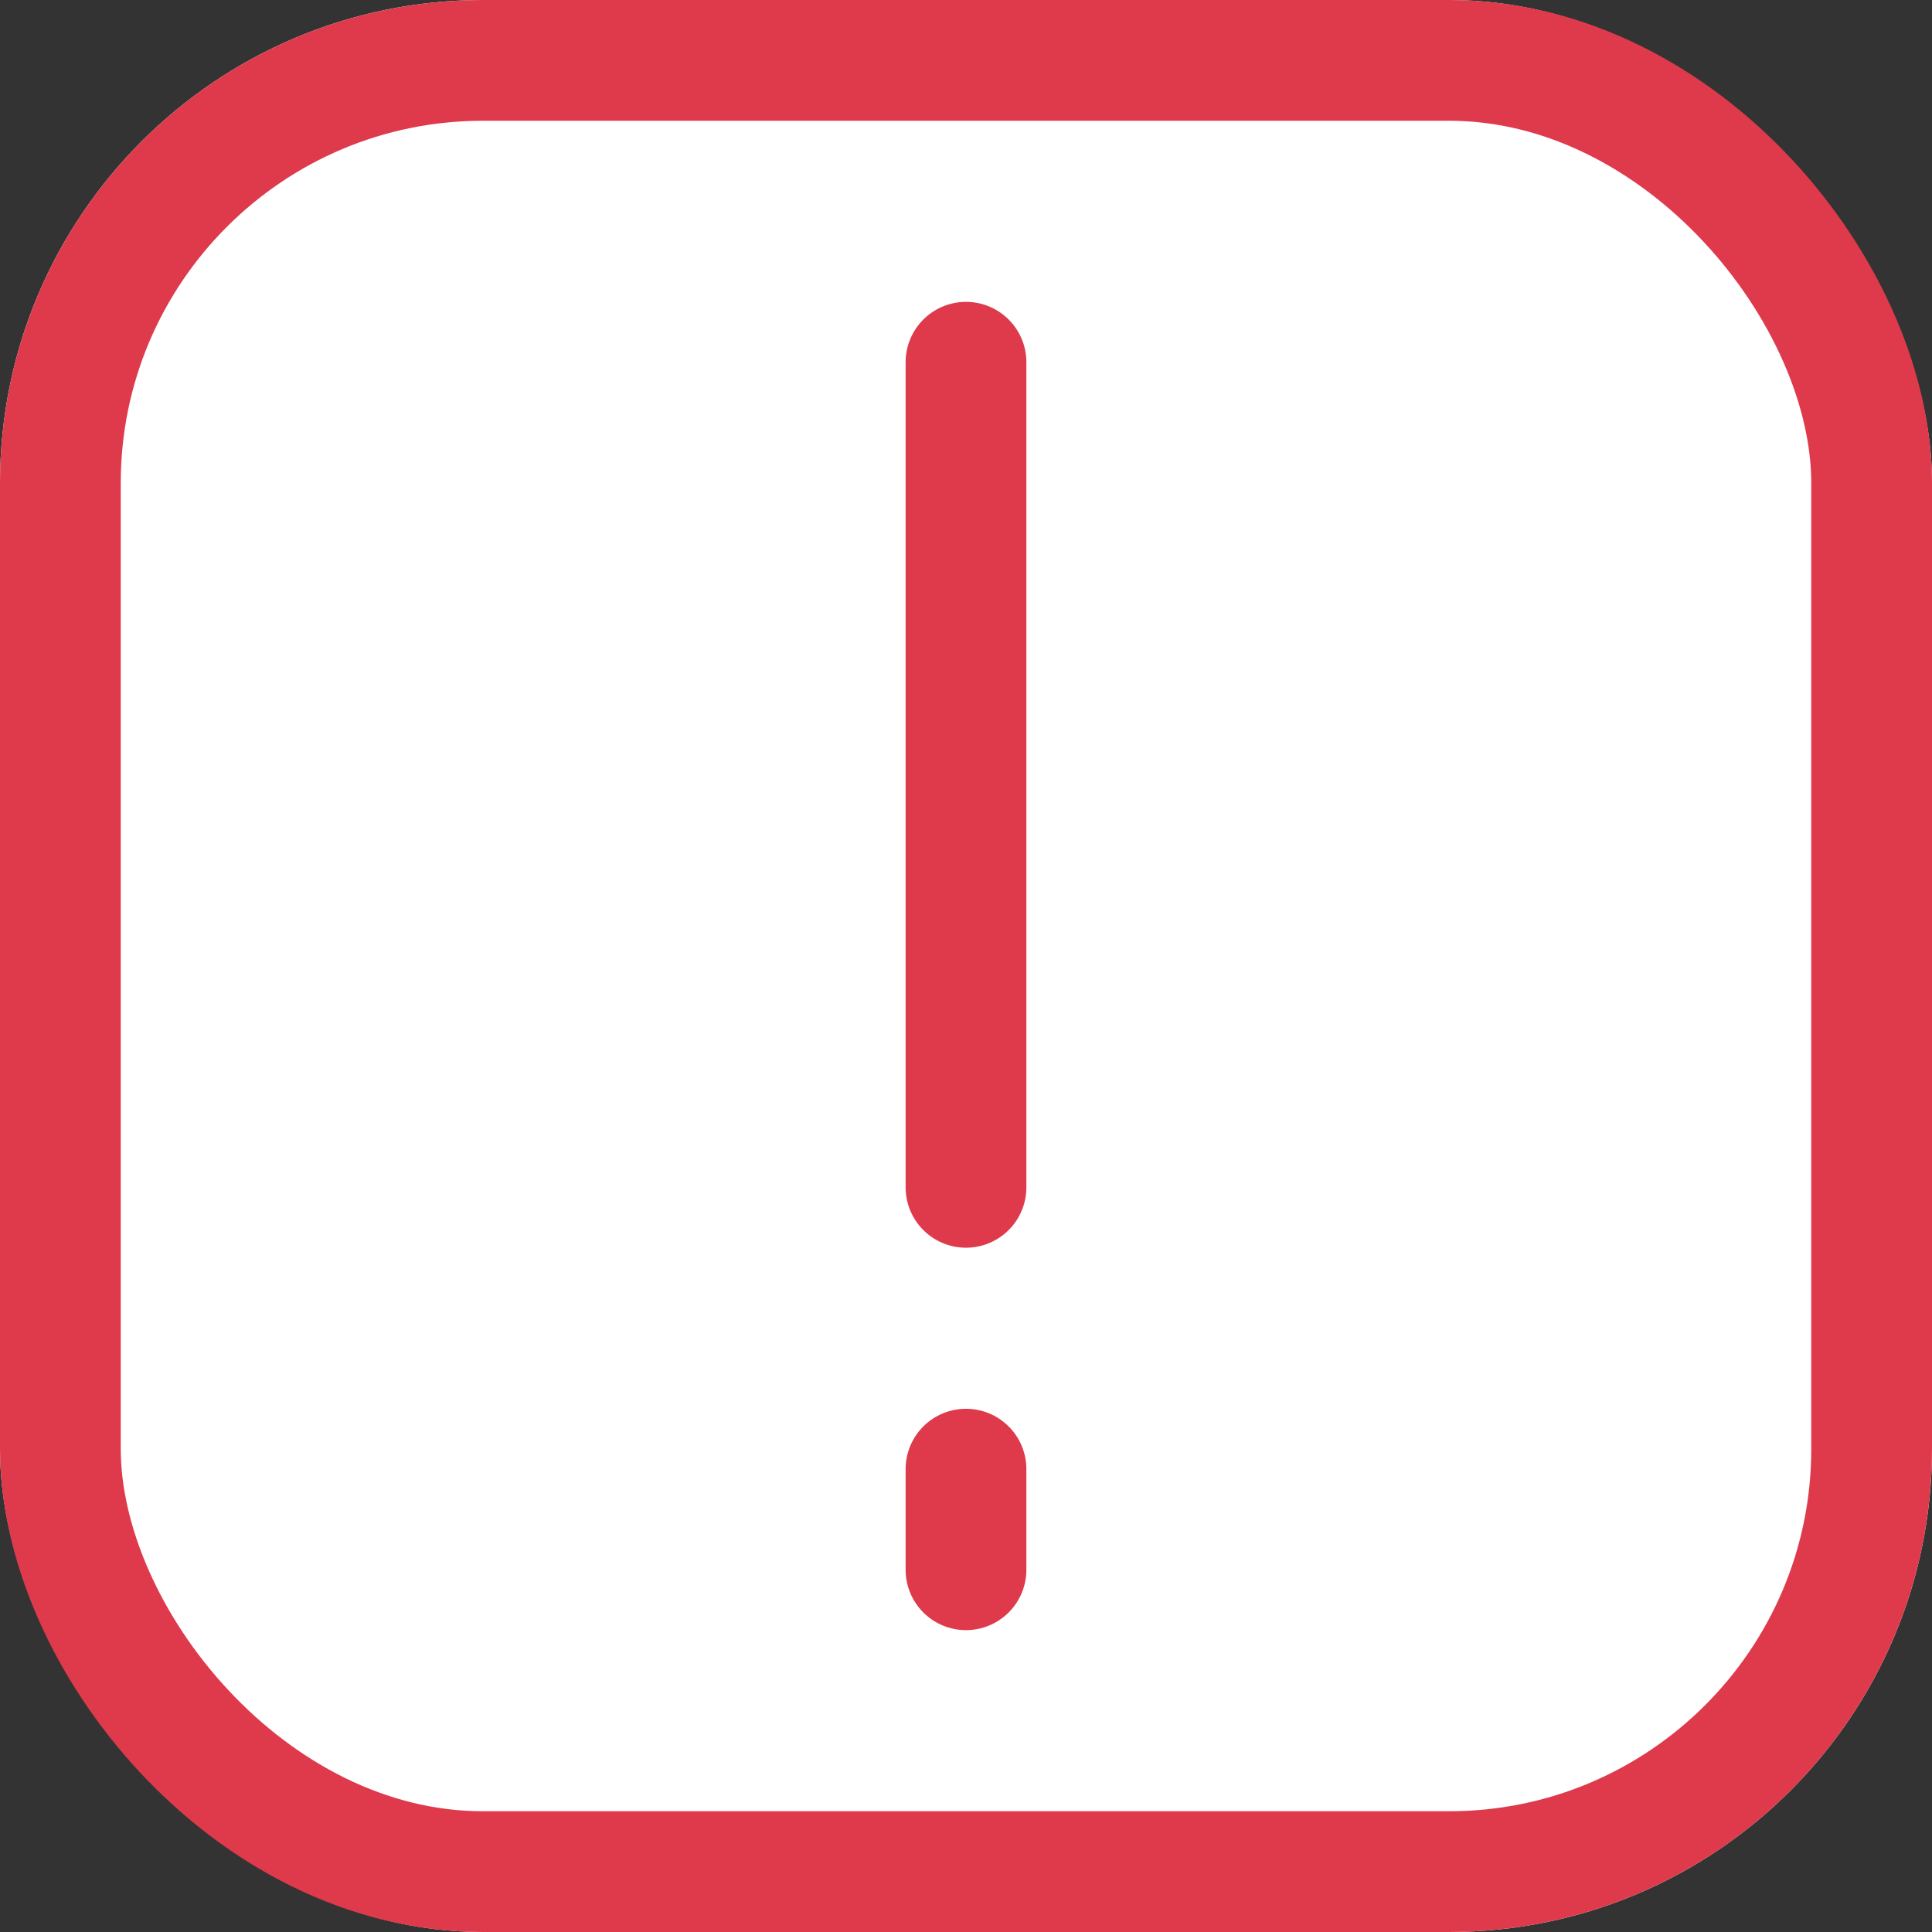 <svg xmlns="http://www.w3.org/2000/svg" width="16" height="16" fill="none" viewBox="0 0 16 16">
    <rect x="0" y="0" width="16" height="16" fill="#333333" stroke="none"/>
    <g clip-path="url(#clip0)">
        <rect width="16" height="16" fill="#fff" rx="4"/>
        <rect width="15" height="15" x=".5" y=".5" stroke="#DE3A4B" rx="3.5"/>
        <path fill="#DE3A4B" d="M7.5 9.833a.5.5 0 101 0h-1zM8.5 3a.5.5 0 00-1 0h1zm0 9.167a.5.5 0 10-1 0h1zM7.5 13a.5.5 0 001 0h-1zm1-3.167V3h-1v6.833h1zm-1 2.334V13h1v-.833h-1z"/>
    </g>
    <defs>
        <clipPath id="clip0">
            <path fill="#fff" d="M0 0h16v16H0z"/>
        </clipPath>
    </defs>
</svg>